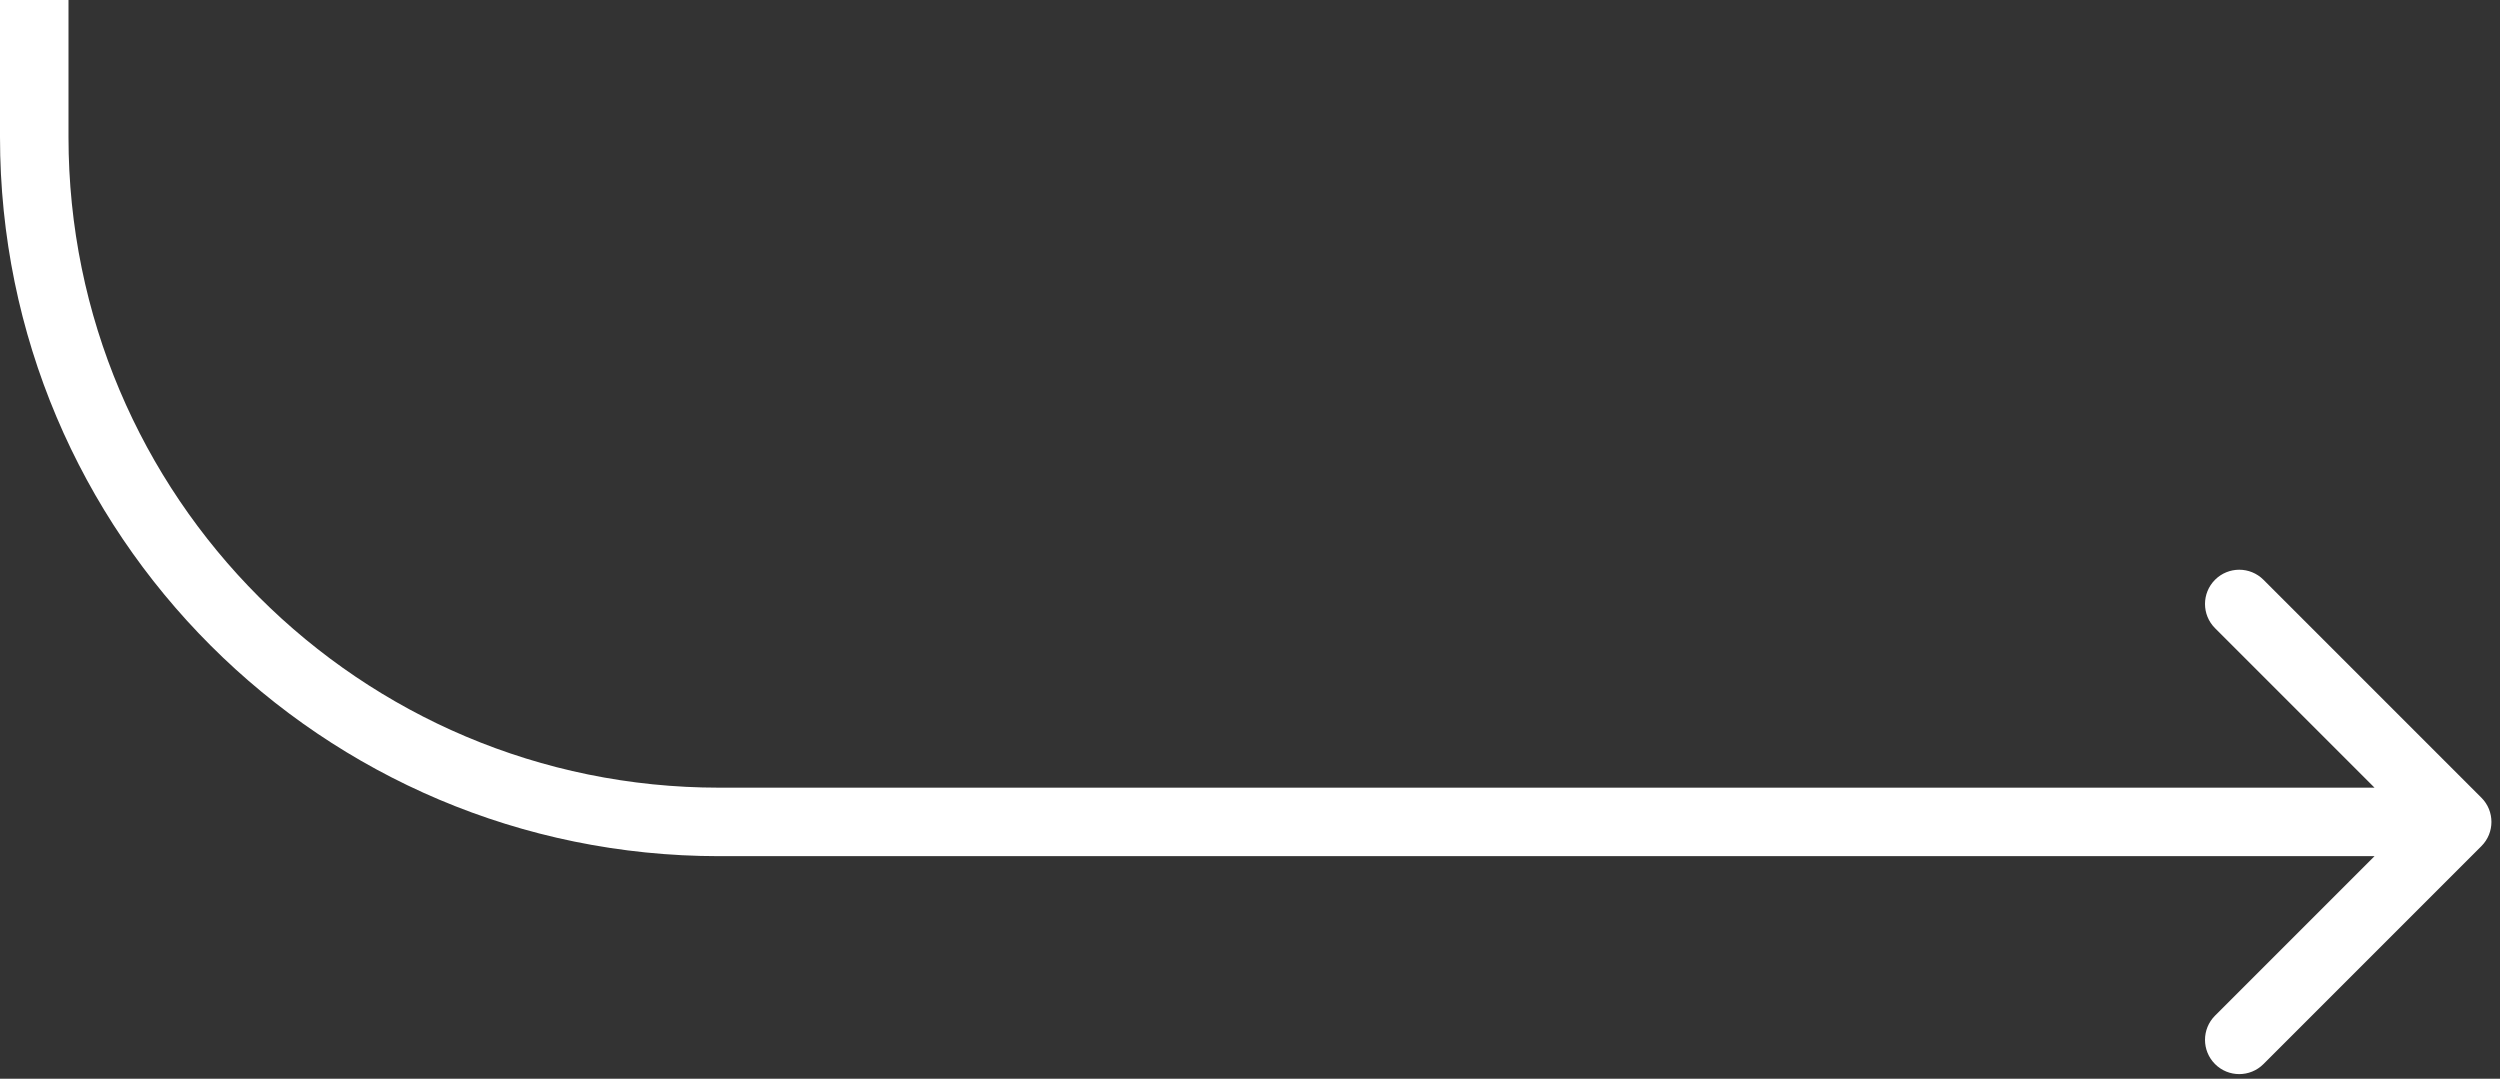 <svg width="146" height="63" viewBox="0 0 146 63" fill="none" xmlns="http://www.w3.org/2000/svg">
<rect x="0" y="0" width="146" height="63" fill="#333333" stroke="none"/>
<path d="M144.914 46.586C145.695 47.367 145.695 48.633 144.914 49.414L132.186 62.142C131.405 62.923 130.139 62.923 129.358 62.142C128.577 61.361 128.577 60.095 129.358 59.314L140.672 48L129.358 36.686C128.577 35.905 128.577 34.639 129.358 33.858C130.139 33.077 131.405 33.077 132.186 33.858L144.914 46.586ZM4 1.05636e-07L4 8L7.9371e-09 8L4.76837e-07 -1.05636e-07L4 1.05636e-07ZM42 46L143.5 46L143.5 50L42 50L42 46ZM4 8C4 28.987 21.013 46 42 46L42 50C18.804 50 -1.24441e-06 31.196 7.9371e-09 8L4 8Z" fill="white"/>
</svg>

